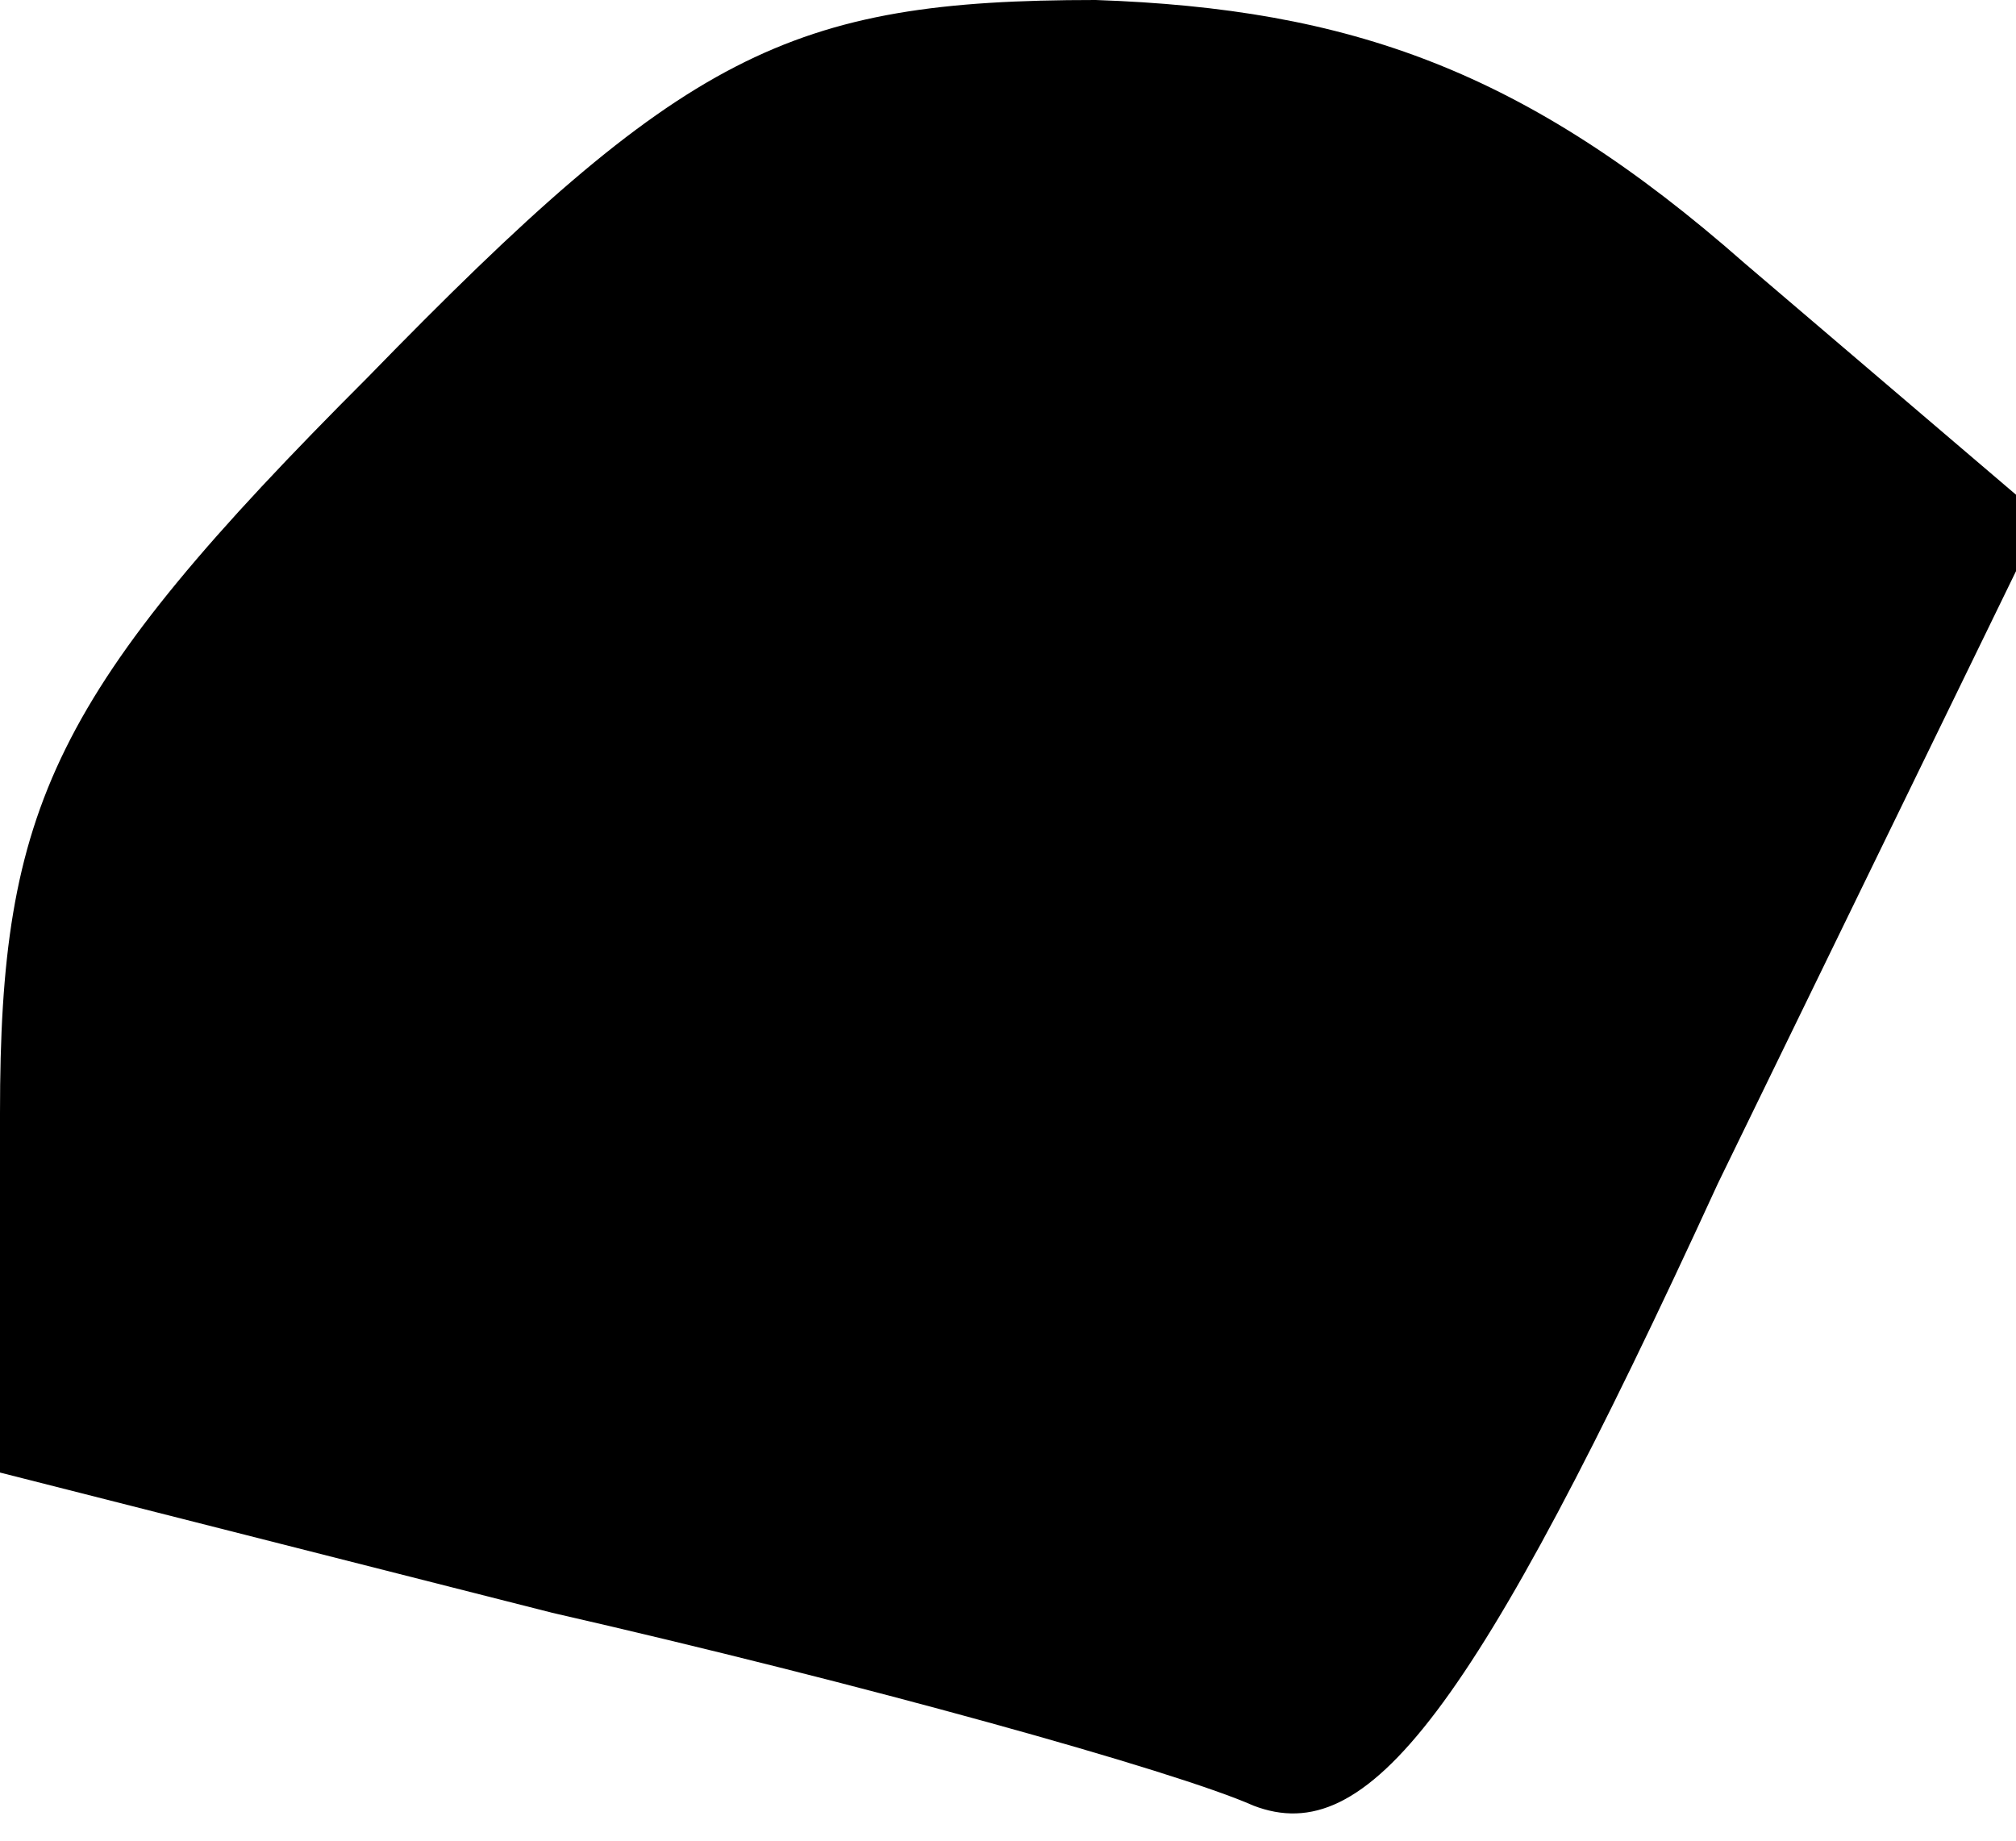 <?xml version="1.0" standalone="no"?>
<!DOCTYPE svg PUBLIC "-//W3C//DTD SVG 20010904//EN"
 "http://www.w3.org/TR/2001/REC-SVG-20010904/DTD/svg10.dtd">
<svg version="1.0" xmlns="http://www.w3.org/2000/svg"
 width="23pt" height="21pt" viewBox="0 0 23 21"
 preserveAspectRatio="xMidYMid meet">
<g transform="translate(0,21) scale(0.1,-0.1)"
fill="#000000" stroke="none">
<path fill="#000000" stroke="none" d="M42 167 c-36 -36 -42 -49 -42 -84 l0
-41 63 -16 c35 -8 71 -18 80 -22 13 -5 25 10 53 71 l37 76 -34 29 c-25 22 -45
29 -74 30 -35 0 -47 -6 -83 -43z"/>
</g>
</svg>
